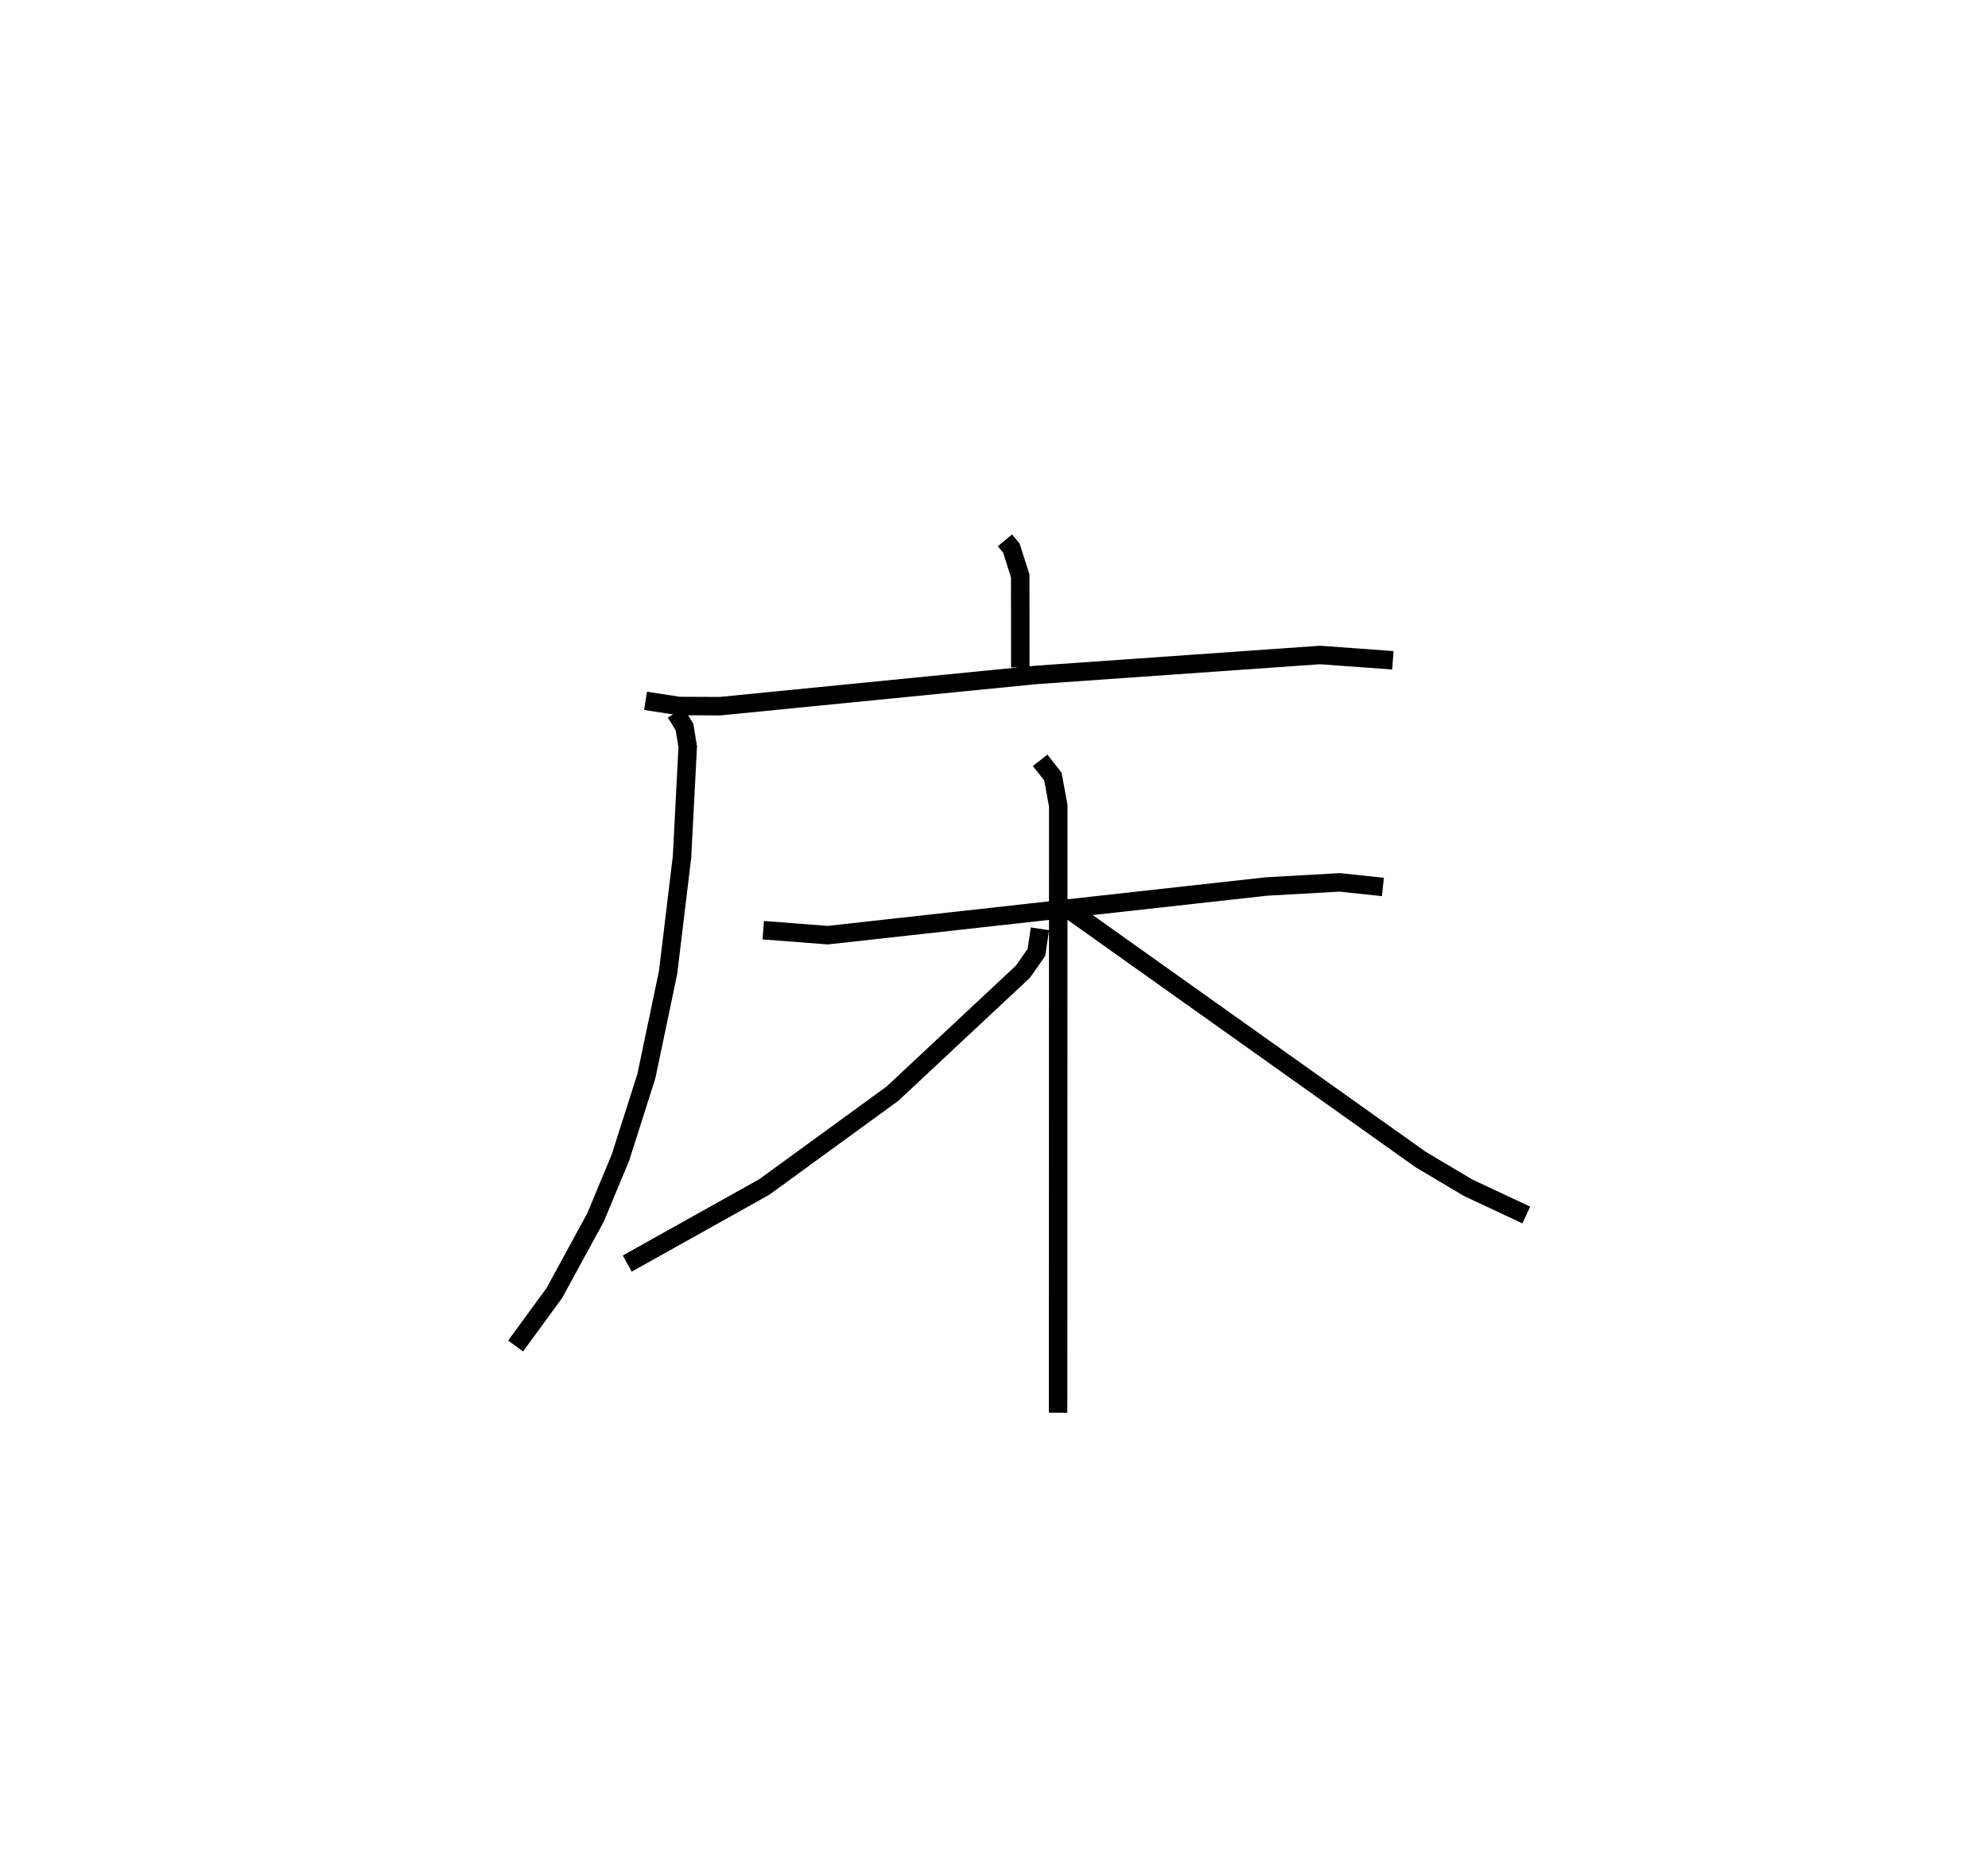 <?xml version="1.0" encoding="utf-8" ?>
<svg baseProfile="full" height="101.51" version="1.1" width="107.651" xmlns="http://www.w3.org/2000/svg" xmlns:ev="http://www.w3.org/2001/xml-events" xmlns:xlink="http://www.w3.org/1999/xlink"><defs /><rect fill="white" height="101.51" width="107.651" x="0" y="0" /><path d="M25,25 m0.0,0.0 m29.418,4.264 l0.348,0.42 0.479,1.503 l0.005,4.957 m-20.293,1.813 l1.817,0.279 2.22,0.009 l17.084,-1.69 15.404,-1.082 l3.942,0.288 m-38.831,2.84 l0.473,0.774 0.175,1.067 l-0.309,5.964 -0.755,6.264 l-1.176,5.613 -1.402,4.406 l-1.353,3.252 -2.229,4.088 l-2.097,2.869 m13.41,-22.521 l3.495,0.27 23.756,-2.636 l3.964,-0.223 2.34,0.248 m-18.559,-6.859 l0.689,0.88 0.29,1.577 l-0.008,32.877 m-0.984,-26.208 l-0.189,1.279 -0.732,1.044 l-7.062,6.603 -6.947,5.058 l-7.416,4.145 m24.028,-19.096 l18.933,13.461 2.579,1.533 l3.142,1.472 " fill="none" stroke="black" stroke-width="1" /></svg>